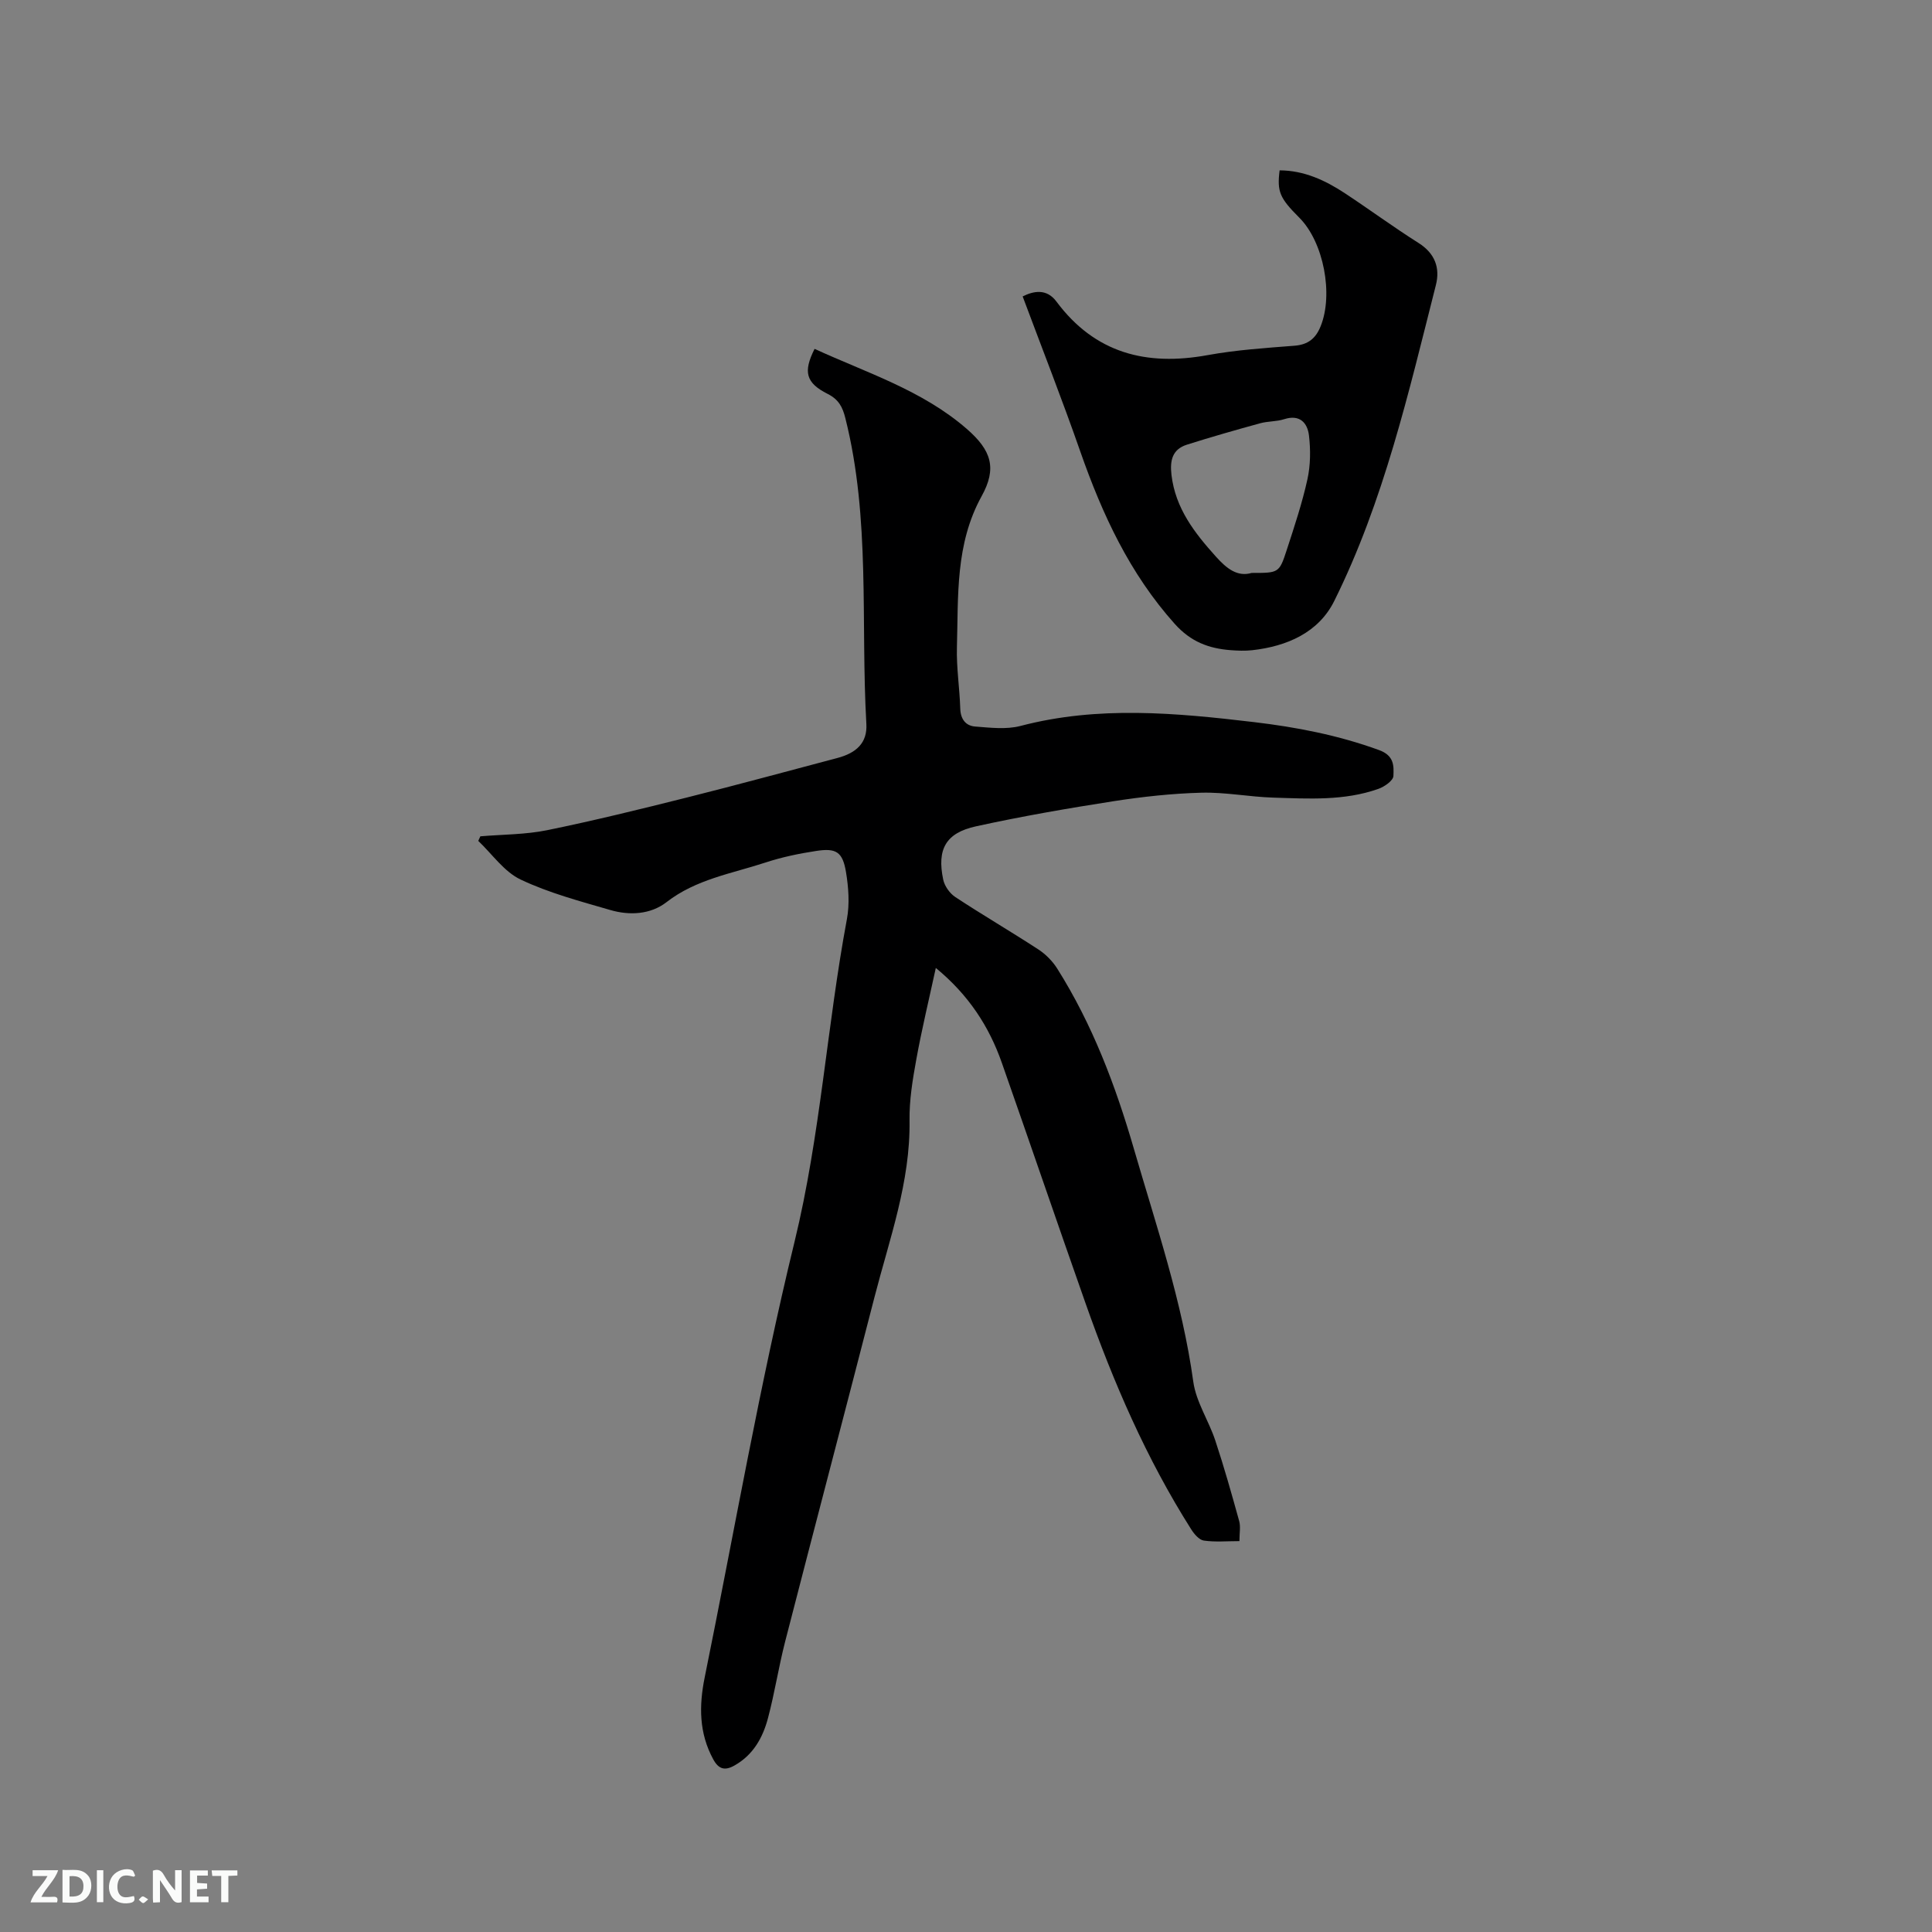 <svg enable-background="new 0 0 400 400" viewBox="0 0 400 400" xmlns="http://www.w3.org/2000/svg"><rect x="0" y="0" width="400" height="400" fill="#808080" stroke="none"/><path d="m99.45 173.15c4.62-.39 9.33-.35 13.84-1.27 9.73-1.99 19.39-4.37 29.03-6.79 10.37-2.6 20.69-5.42 31.03-8.15 3.95-1.04 6.25-3.14 6.02-7.07-1.2-21.11.9-42.46-4.35-63.3-.57-2.28-1.36-3.86-3.67-5.02-4.54-2.29-5.08-4.58-2.7-9.32 10.8 4.96 22.3 8.56 31.51 16.57 5.13 4.46 6.27 8.15 3.08 13.92-5.48 9.92-4.82 20.65-5.12 31.27-.12 4.22.56 8.46.69 12.7.06 2.2 1.13 3.58 3.08 3.73 3.12.24 6.44.65 9.39-.12 16.08-4.22 32.16-2.71 48.31-.8 8.87 1.05 17.5 2.72 25.94 5.8 3.15 1.15 3.05 3.29 2.96 5.36-.04.96-1.86 2.23-3.12 2.67-7.06 2.5-14.43 2.03-21.73 1.81-4.97-.15-9.94-1.15-14.89-1.02-6.1.16-12.22.83-18.26 1.77-9.51 1.48-19.01 3.13-28.41 5.19-6.27 1.37-8.12 4.74-6.8 11.03.28 1.34 1.35 2.85 2.5 3.61 5.66 3.73 11.53 7.15 17.2 10.85 1.53 1 2.94 2.43 3.91 3.97 7.29 11.56 12.07 24.22 15.86 37.28 4.63 15.95 10.02 31.68 12.31 48.26.58 4.18 3.19 8.04 4.55 12.15 1.83 5.51 3.4 11.1 4.95 16.69.32 1.16.05 2.49.05 4.15-2.6 0-5.02.23-7.37-.11-.97-.14-2-1.35-2.61-2.32-9.3-14.66-16.13-30.49-21.88-46.81-5.84-16.57-11.51-33.2-17.33-49.78-2.64-7.53-6.85-14.03-13.67-19.65-1.43 6.61-2.92 12.75-4.04 18.95-.76 4.16-1.46 8.42-1.4 12.62.19 12.76-4.16 24.55-7.26 36.6-6.12 23.79-12.38 47.53-18.5 71.32-1.34 5.22-2.16 10.59-3.54 15.8-1.07 4.06-3.06 7.66-6.97 9.85-1.96 1.1-3.24.77-4.36-1.27-2.98-5.45-2.97-11.13-1.78-16.99 6.12-30.09 11.34-60.4 18.61-90.22 5.37-22.06 6.69-44.59 10.83-66.75.59-3.15.34-6.59-.19-9.78-.7-4.16-2.02-4.99-6.17-4.35-3.55.54-7.11 1.28-10.51 2.4-6.97 2.29-14.36 3.45-20.46 8.19-3.29 2.56-7.62 2.81-11.62 1.65-6.29-1.83-12.72-3.53-18.6-6.32-3.42-1.62-5.88-5.26-8.77-8 .15-.33.29-.64.43-.95z" fill="#000001"/><path d="m211.73 61.37c2.27-1.14 4.96-1.67 6.99 1.06 7.98 10.72 18.62 13.4 31.28 11.1 5.92-1.08 11.98-1.48 18-1.95 2.8-.22 4.39-1.48 5.41-4 2.7-6.62.64-17.47-4.4-22.51-4.08-4.08-4.63-5.38-4.08-9.8 5.05.02 9.41 2.04 13.5 4.73 5.13 3.38 10.08 7.03 15.27 10.31 3.4 2.15 4.48 5.15 3.59 8.69-5.65 22.25-10.77 44.72-21.05 65.43-3.24 6.53-9.79 9.39-17 10.19-1.47.16-2.97.1-4.45-.01-4.53-.35-8.25-1.73-11.57-5.44-9.34-10.43-15-22.67-19.55-35.67-3.72-10.67-7.85-21.18-11.94-32.13zm47.41 57.25c5.62 0 5.71.03 7.28-4.8 1.57-4.82 3.18-9.65 4.27-14.59.64-2.91.67-6.08.32-9.06-.31-2.61-1.89-4.43-5.14-3.38-1.59.51-3.37.4-4.99.85-5.06 1.39-10.12 2.83-15.13 4.42-3.03.96-3.56 3.25-3.21 6.26.82 6.94 4.78 12.01 9.22 16.94 2.19 2.44 4.42 4.23 7.38 3.36z" fill="#000001"/><g fill="#fafbfa"><path d="m37.59 393.81c-.92.31-1.52.05-2-.78-.7-1.2-1.52-2.34-2.47-3.78v4.59c-.55.03-.95.05-1.41.07-.03-.37-.06-.64-.06-.91 0-1.91 0-3.81 0-5.7 1.13-.41 1.77-.03 2.29.91.62 1.11 1.38 2.14 2.31 3.19v-4.2h1.35v6.61z"/><path d="m12.94 393.88v-6.75c1.9.19 3.93-.54 5.37 1.29.8 1.01.78 2.88.03 3.97-1.37 1.97-3.4 1.51-5.4 1.49m1.45-1.22c2.04.12 2.92-.58 2.89-2.21-.03-1.51-.98-2.19-2.89-2z"/><path d="m11.81 393.87h-5.49c.68-2.18 2.47-3.48 3.51-5.45h-3.08v-1.21h5.29c-.71 2.13-2.44 3.48-3.47 5.51.86 0 1.63.04 2.39-.01.79-.05 1.14.21.85 1.16"/><path d="m39.33 393.86v-6.61h3.7v1.07h-2.22v1.52c.68.04 1.34.09 2.07.13v1.07c-.72.05-1.38.09-2.1.14v1.48h2.4v1.19h-3.85z"/><path d="m27.71 388.56c-1.15-.3-2.46-.61-3.1.64-.37.73-.41 1.93-.06 2.67.63 1.35 1.99.93 3.17.68.35.94-.01 1.32-.93 1.46-1.62.25-3.05-.27-3.76-1.48-.73-1.24-.6-3.03.31-4.17.88-1.11 2.71-1.7 4-1.16.32.13.44.74.65 1.12-.1.08-.19.16-.28.24"/><path d="m49.15 387.24v1.07c-.59.02-1.17.05-1.87.08v5.44h-1.48v-5.44h-1.85c-.05-.4-.08-.73-.13-1.15z"/><path d="m20.06 387.21h1.33v6.62h-1.33z"/><path d="m30.68 393.25c-.49.38-.8.79-1.05.76-.32-.05-.6-.45-.9-.7.26-.24.51-.64.8-.67.29-.04.62.3 1.15.61"/></g></svg>